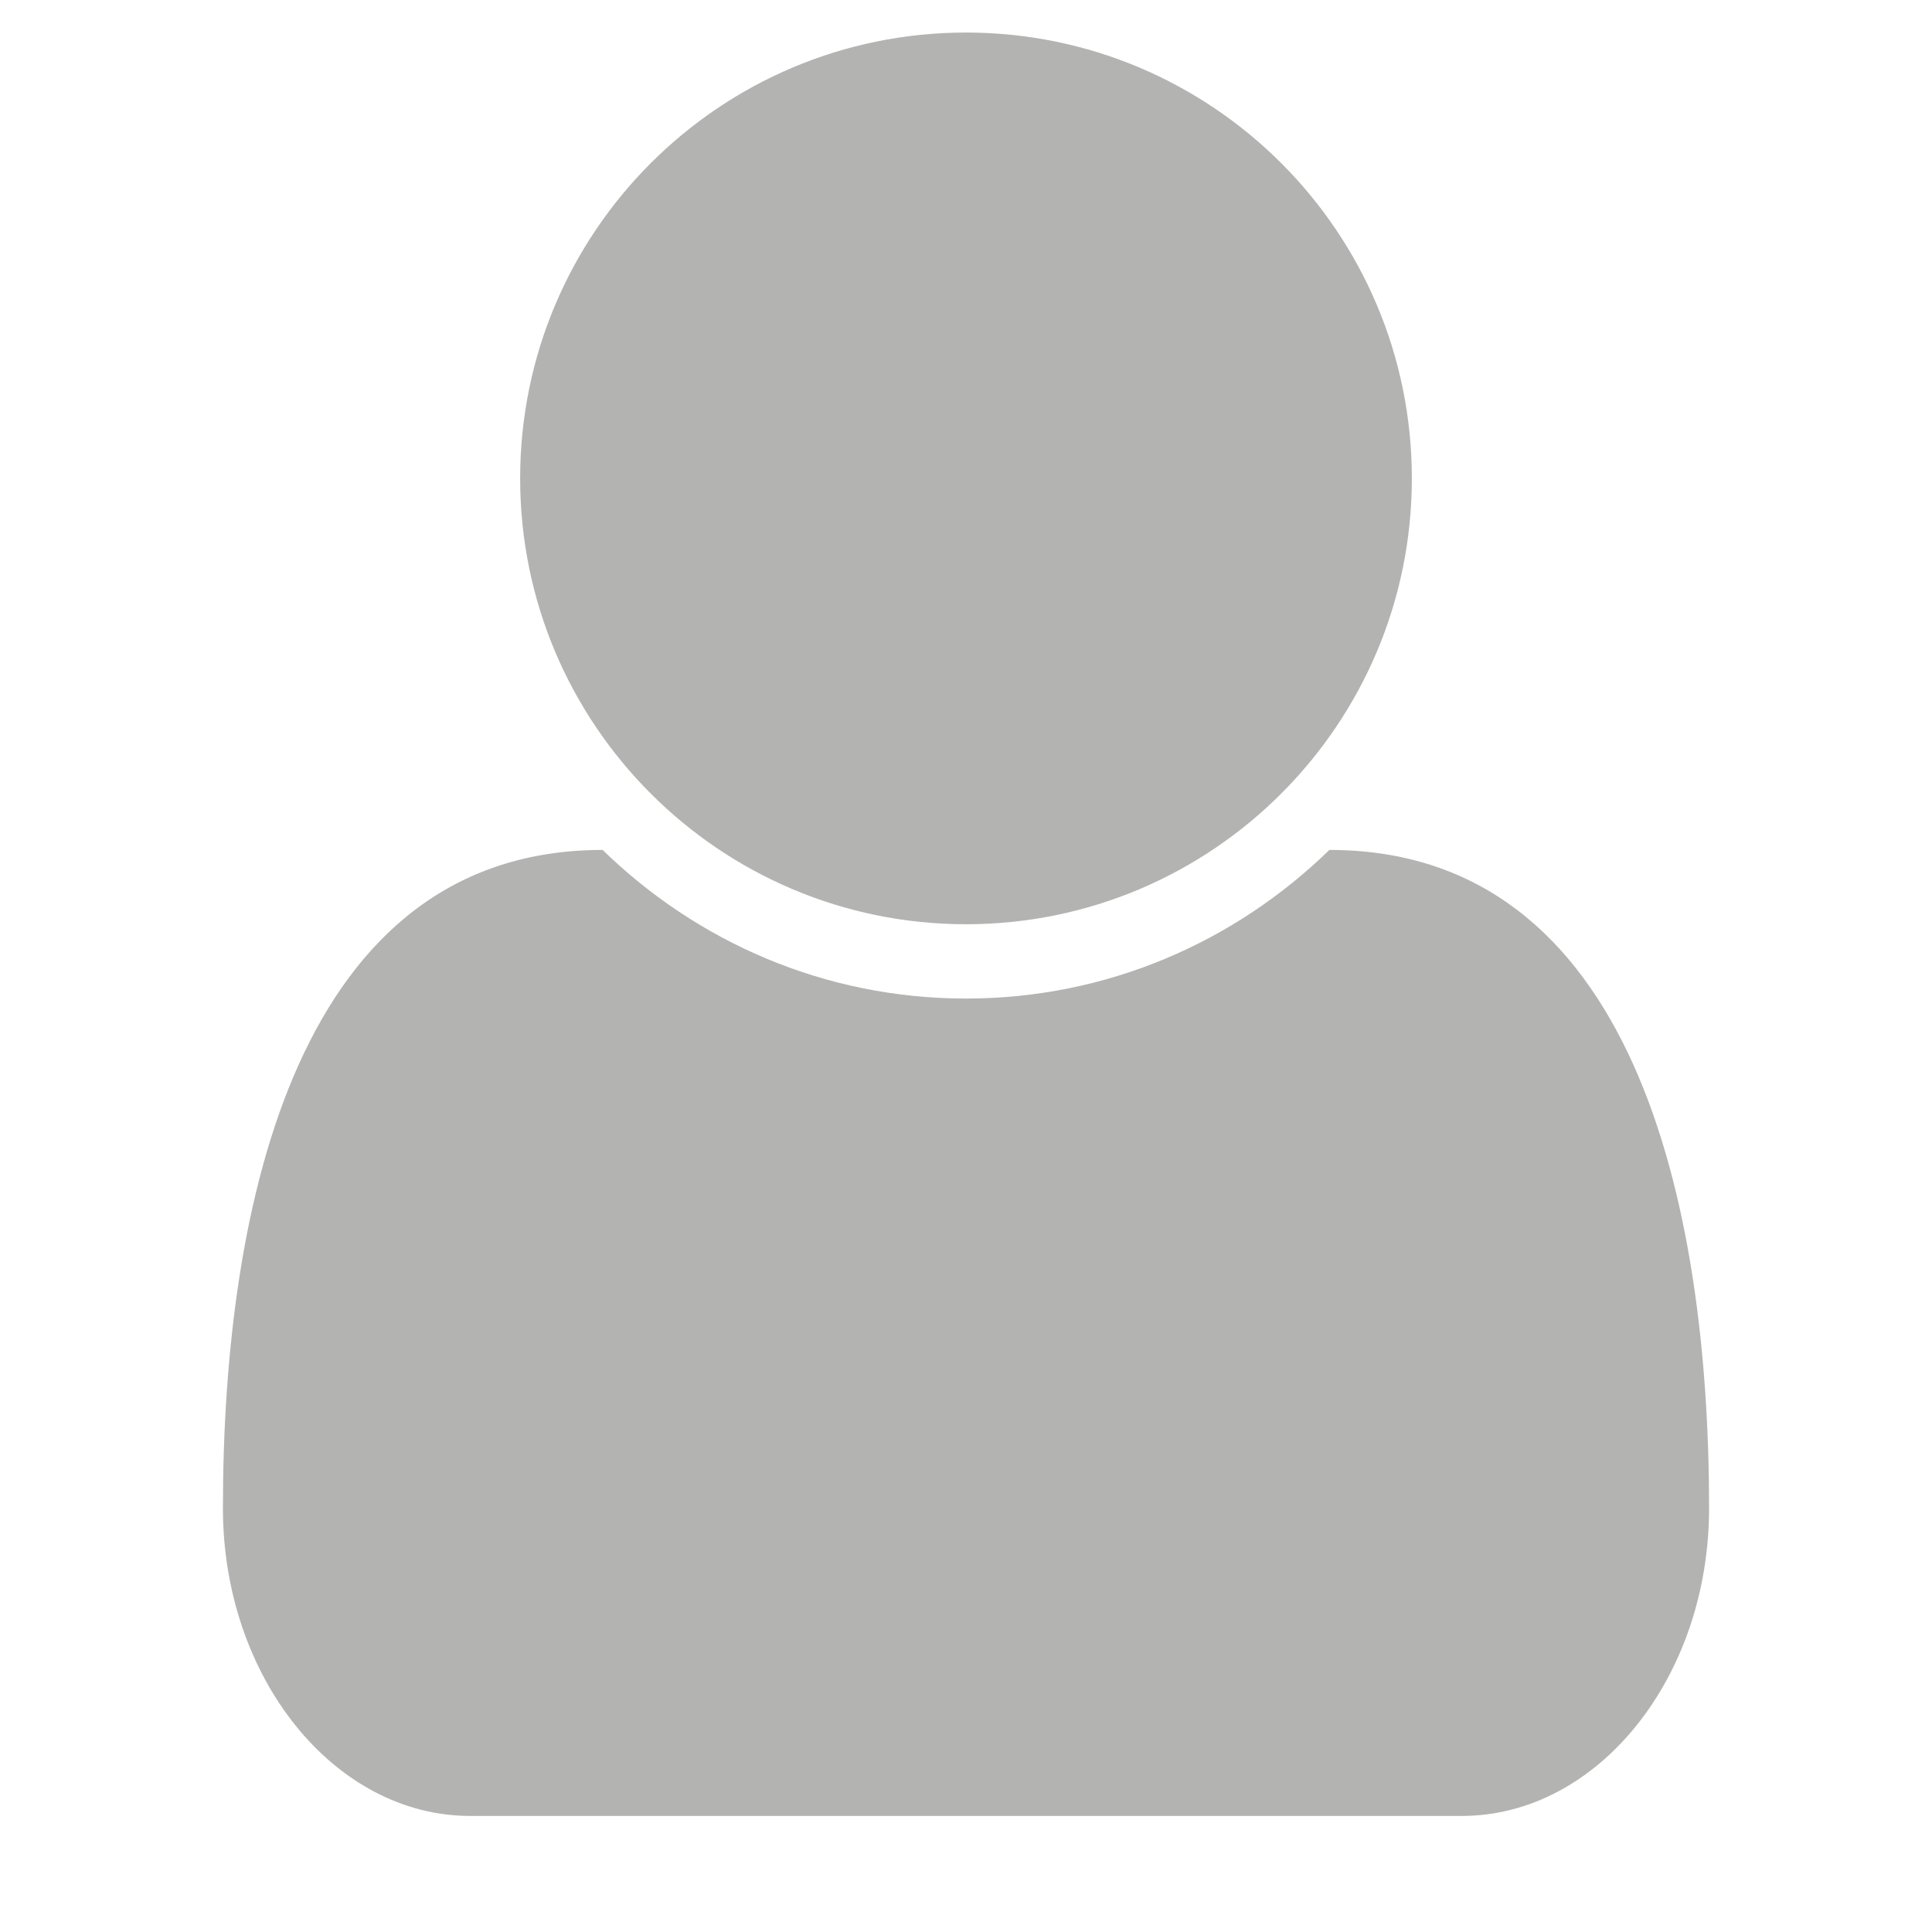 <svg width="13" height="13" viewBox="0 0 13 13" fill="none" xmlns="http://www.w3.org/2000/svg">
<path d="M11.5 10.148C11.5 8.094 10.992 5.719 8.945 5.719C8.312 6.336 7.453 6.719 6.5 6.719C5.547 6.719 4.688 6.336 4.055 5.719C2.008 5.719 1.5 8.094 1.5 10.148C1.5 11.289 2.25 12.219 3.164 12.219H9.836C10.75 12.219 11.5 11.289 11.5 10.148ZM9.5 3.219C9.5 1.562 8.156 0.219 6.5 0.219C4.844 0.219 3.5 1.562 3.5 3.219C3.5 4.875 4.844 6.219 6.5 6.219C8.156 6.219 9.5 4.875 9.5 3.219Z" fill="#B3B3B1"/>
</svg>
